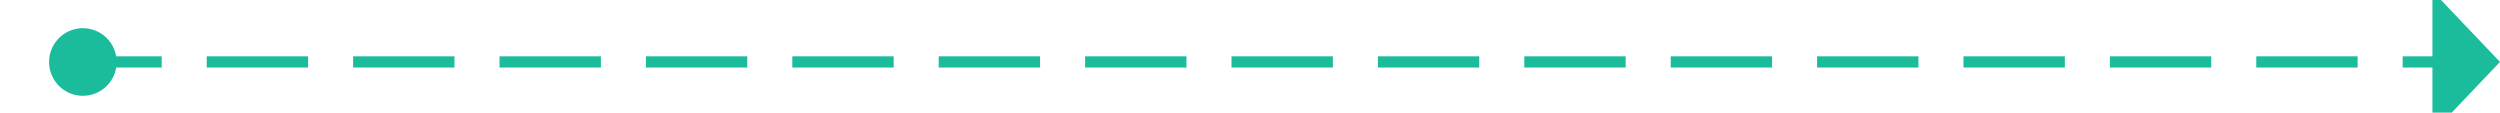 ﻿<?xml version="1.0" encoding="utf-8"?>
<svg version="1.1" xmlns:xlink="http://www.w3.org/1999/xlink" width="222px" height="10px" preserveAspectRatio="xMinYMid meet" viewBox="1212 475  222 8" xmlns="http://www.w3.org/2000/svg">
  <path d="M 1217.745 480.541  A 2 2 0 0 1 1219.5 479.5 L 1429 479.5  " stroke-width="1" stroke-dasharray="9,4" stroke="#1abc9c" fill="none" />
  <path d="M 1219.359 476.505  A 3 3 0 0 0 1216.359 479.505 A 3 3 0 0 0 1219.359 482.505 A 3 3 0 0 0 1222.359 479.505 A 3 3 0 0 0 1219.359 476.505 Z M 1428 485.8  L 1434 479.5  L 1428 473.2  L 1428 485.8  Z " fill-rule="nonzero" fill="#1abc9c" stroke="none" />
</svg>